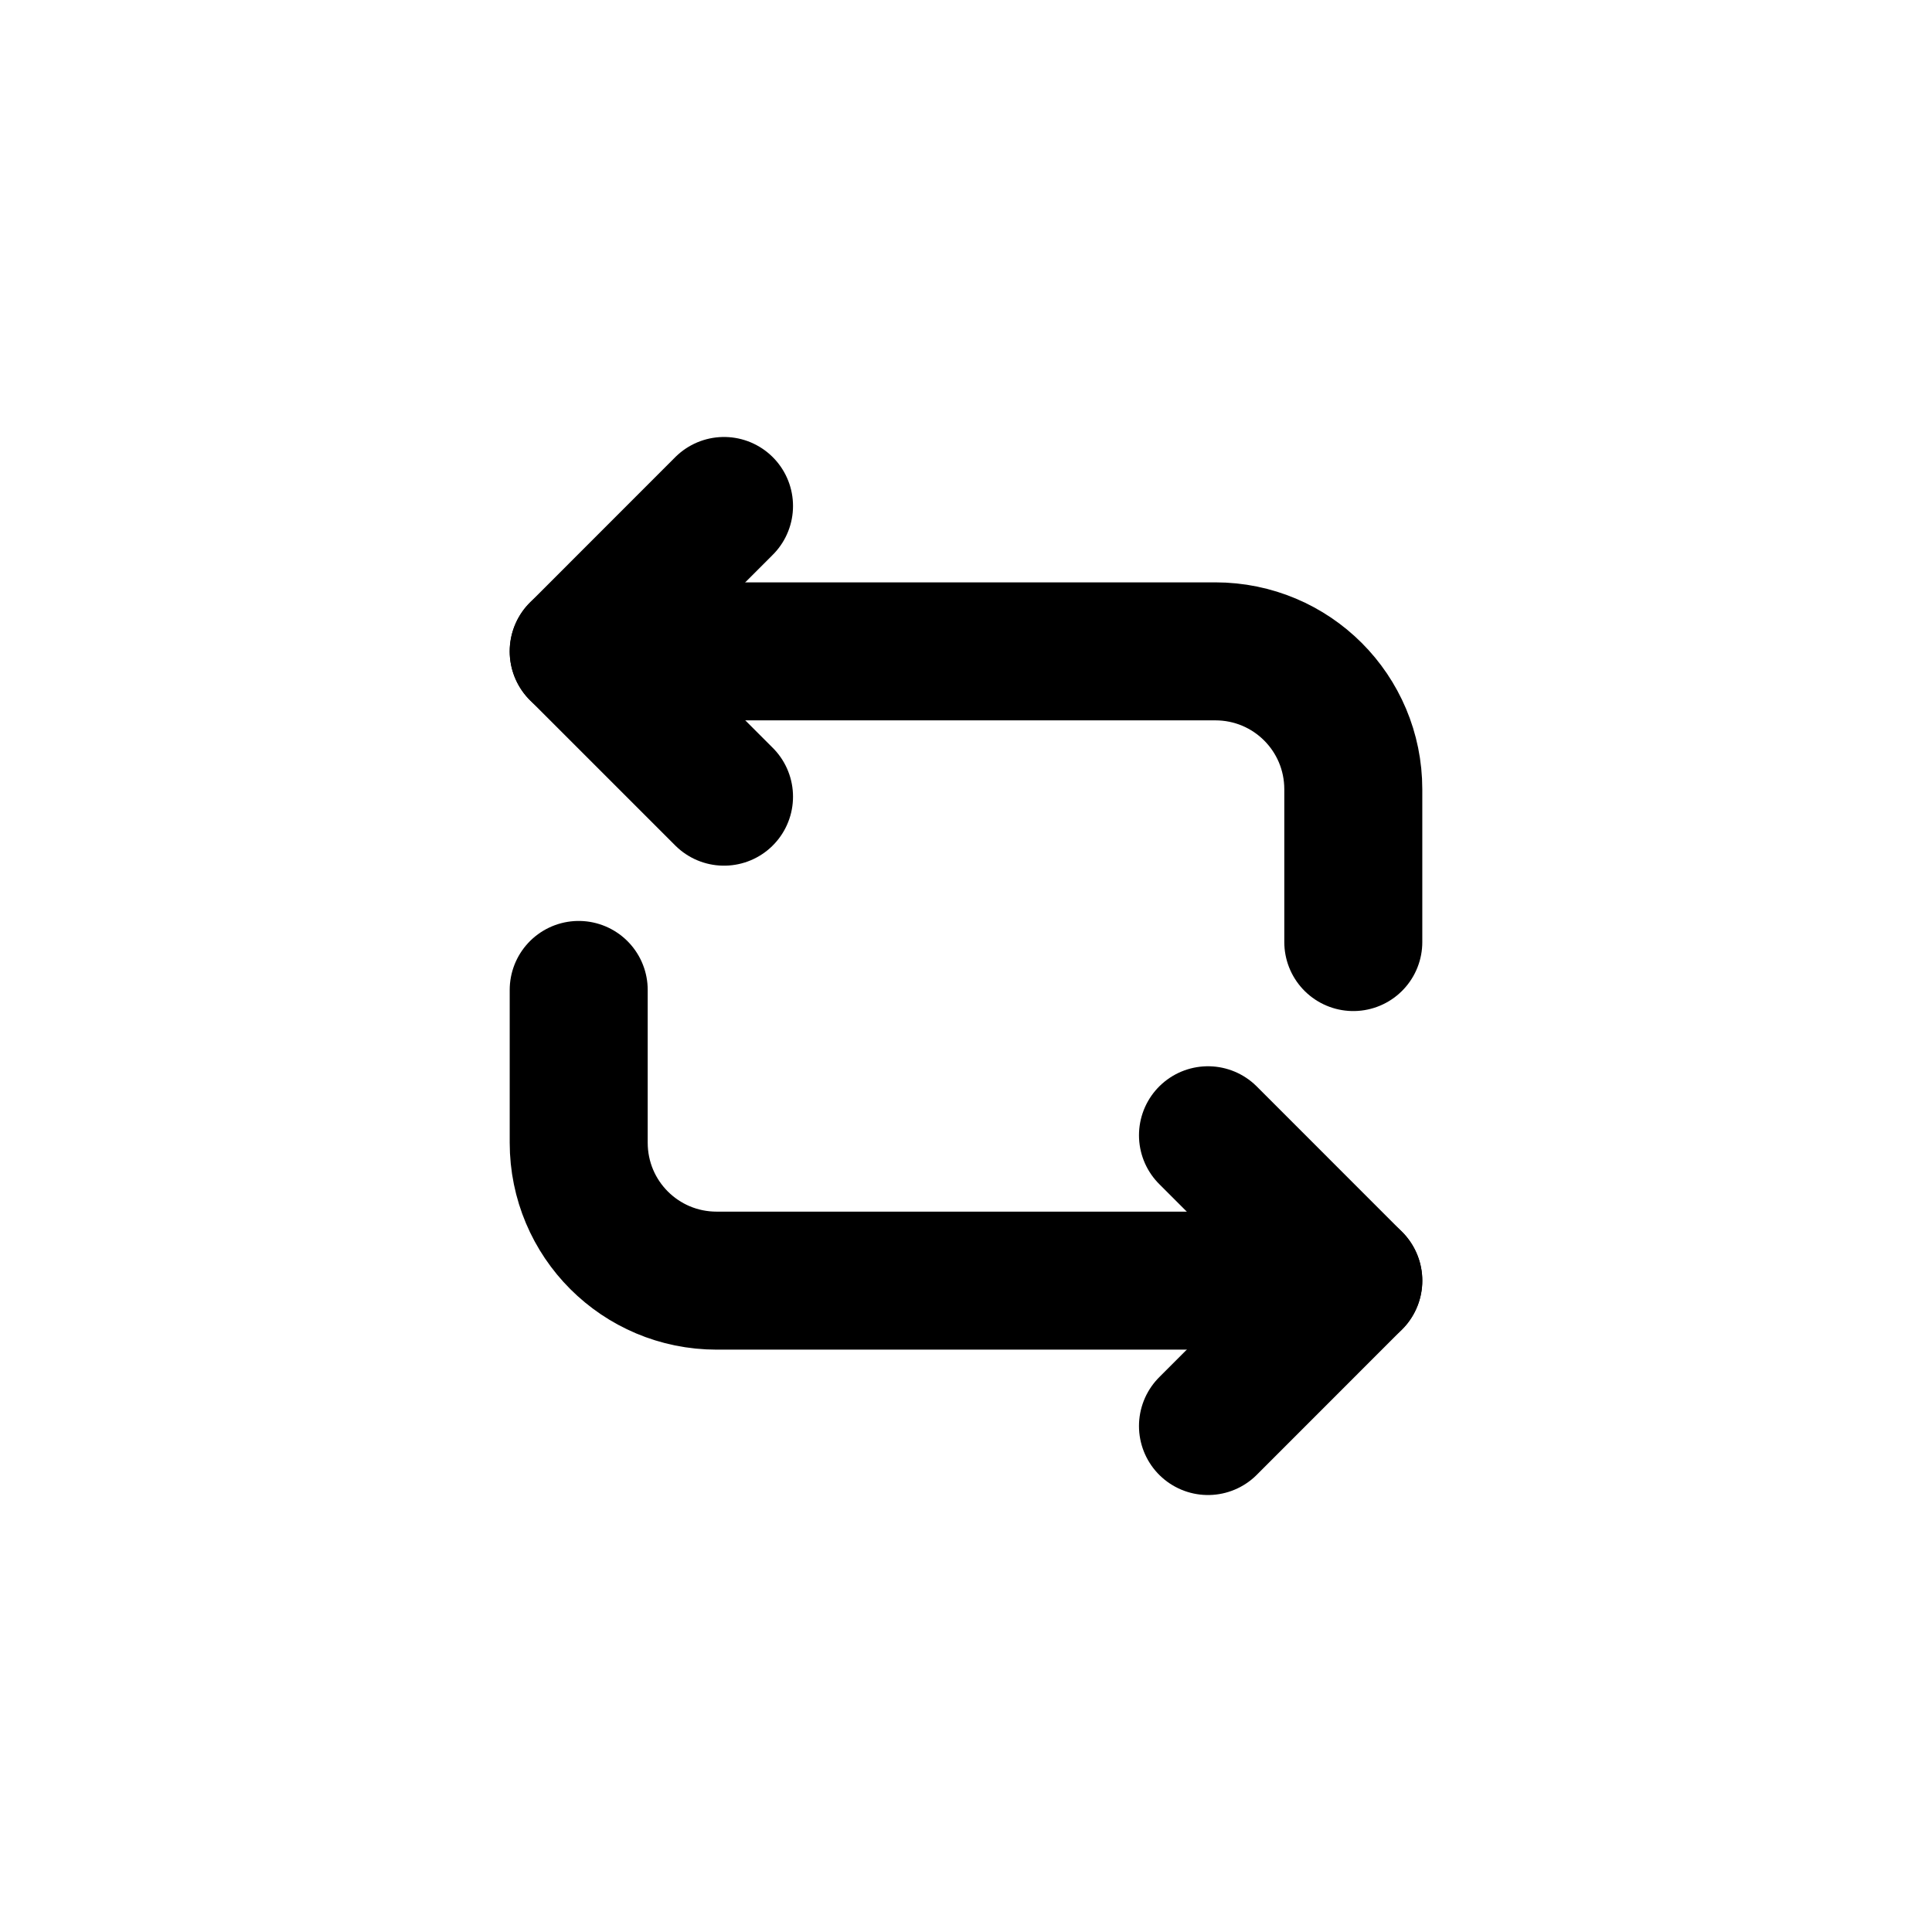 <svg xmlns="http://www.w3.org/2000/svg" fill="none" viewBox="0 0 28 28">
    <path stroke="currentColor" stroke-linecap="round" stroke-linejoin="round" stroke-miterlimit="10" stroke-width="2" d="M8.387 9.44h9.226c1.107 0 2 .893 2 2v2.213"/>
    <path stroke="currentColor" stroke-linecap="round" stroke-linejoin="round" stroke-miterlimit="10" stroke-width="2" d="M10.493 7.333 8.387 9.44l2.106 2.106m9.12 7.014h-9.226c-1.107 0-2-.893-2-2v-2.213"/>
    <path stroke="currentColor" stroke-linecap="round" stroke-linejoin="round" stroke-miterlimit="10" stroke-width="2" d="m17.507 20.667 2.106-2.107-2.106-2.107"/>
</svg>
